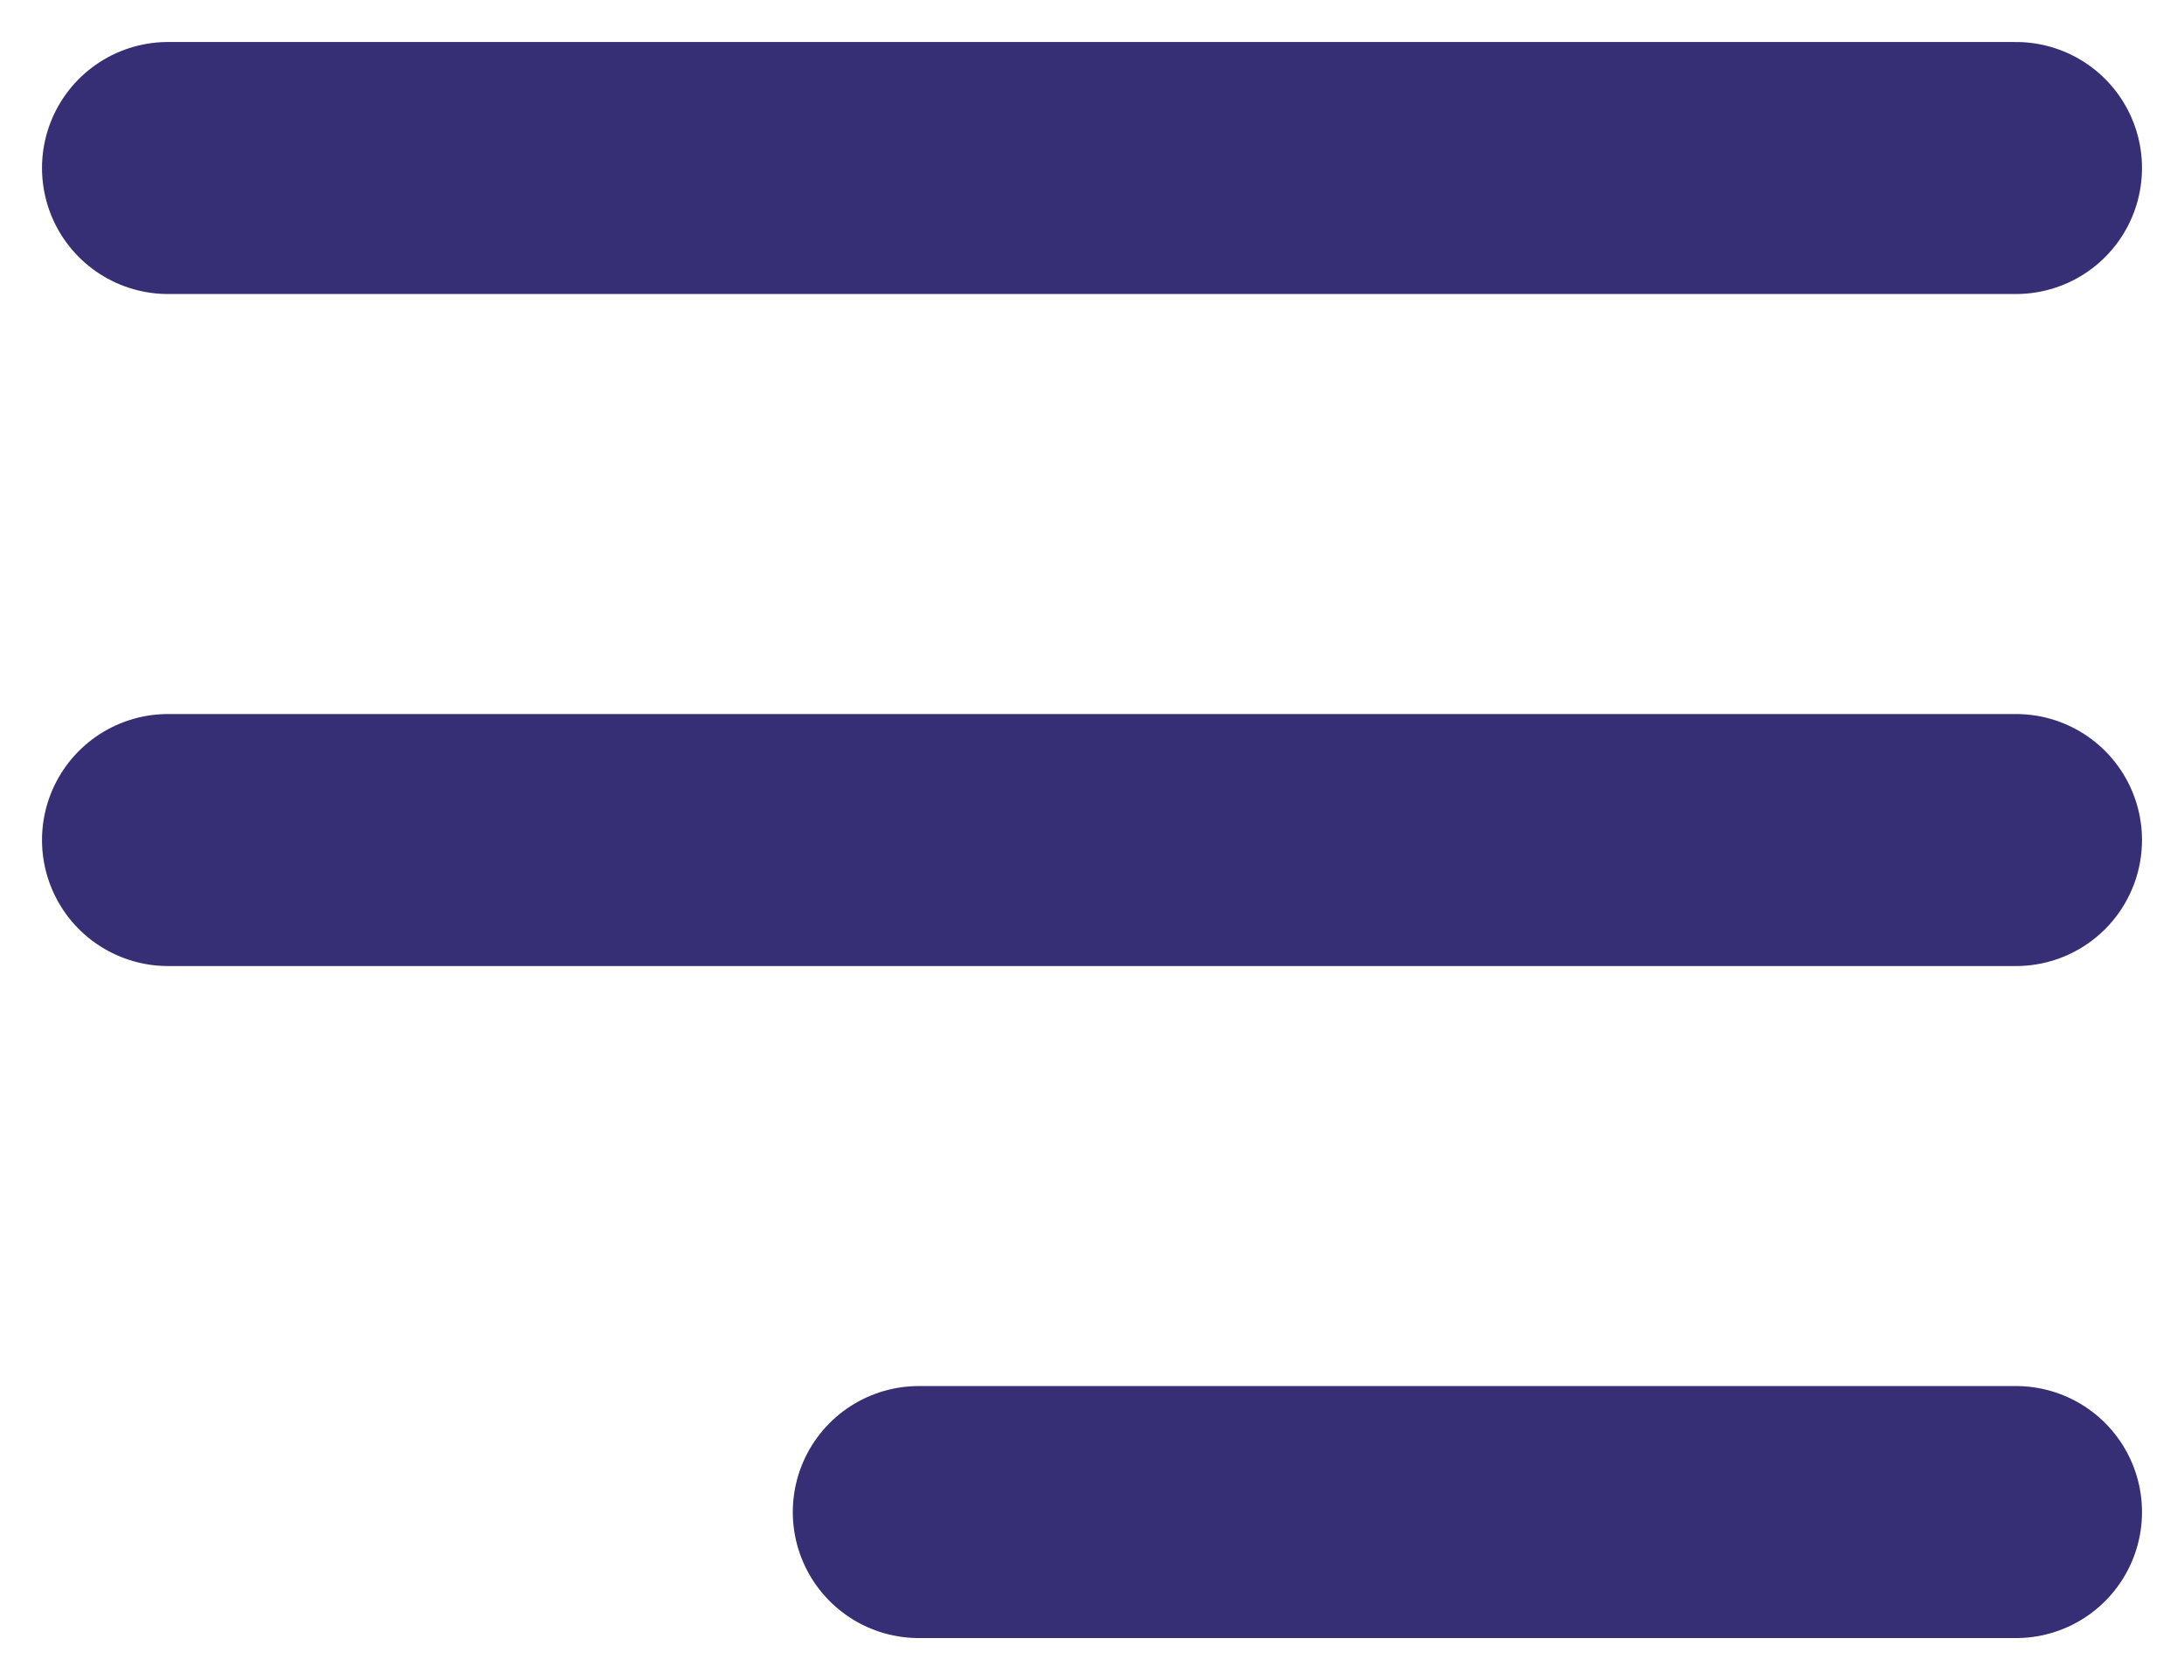 <svg width="26" height="20" viewBox="0 0 26 20" fill="none" xmlns="http://www.w3.org/2000/svg">
<path d="M10.938 18H24M2 10H24M2 2H24" stroke="#362F76" stroke-width="3" stroke-linecap="round"/>
</svg>
